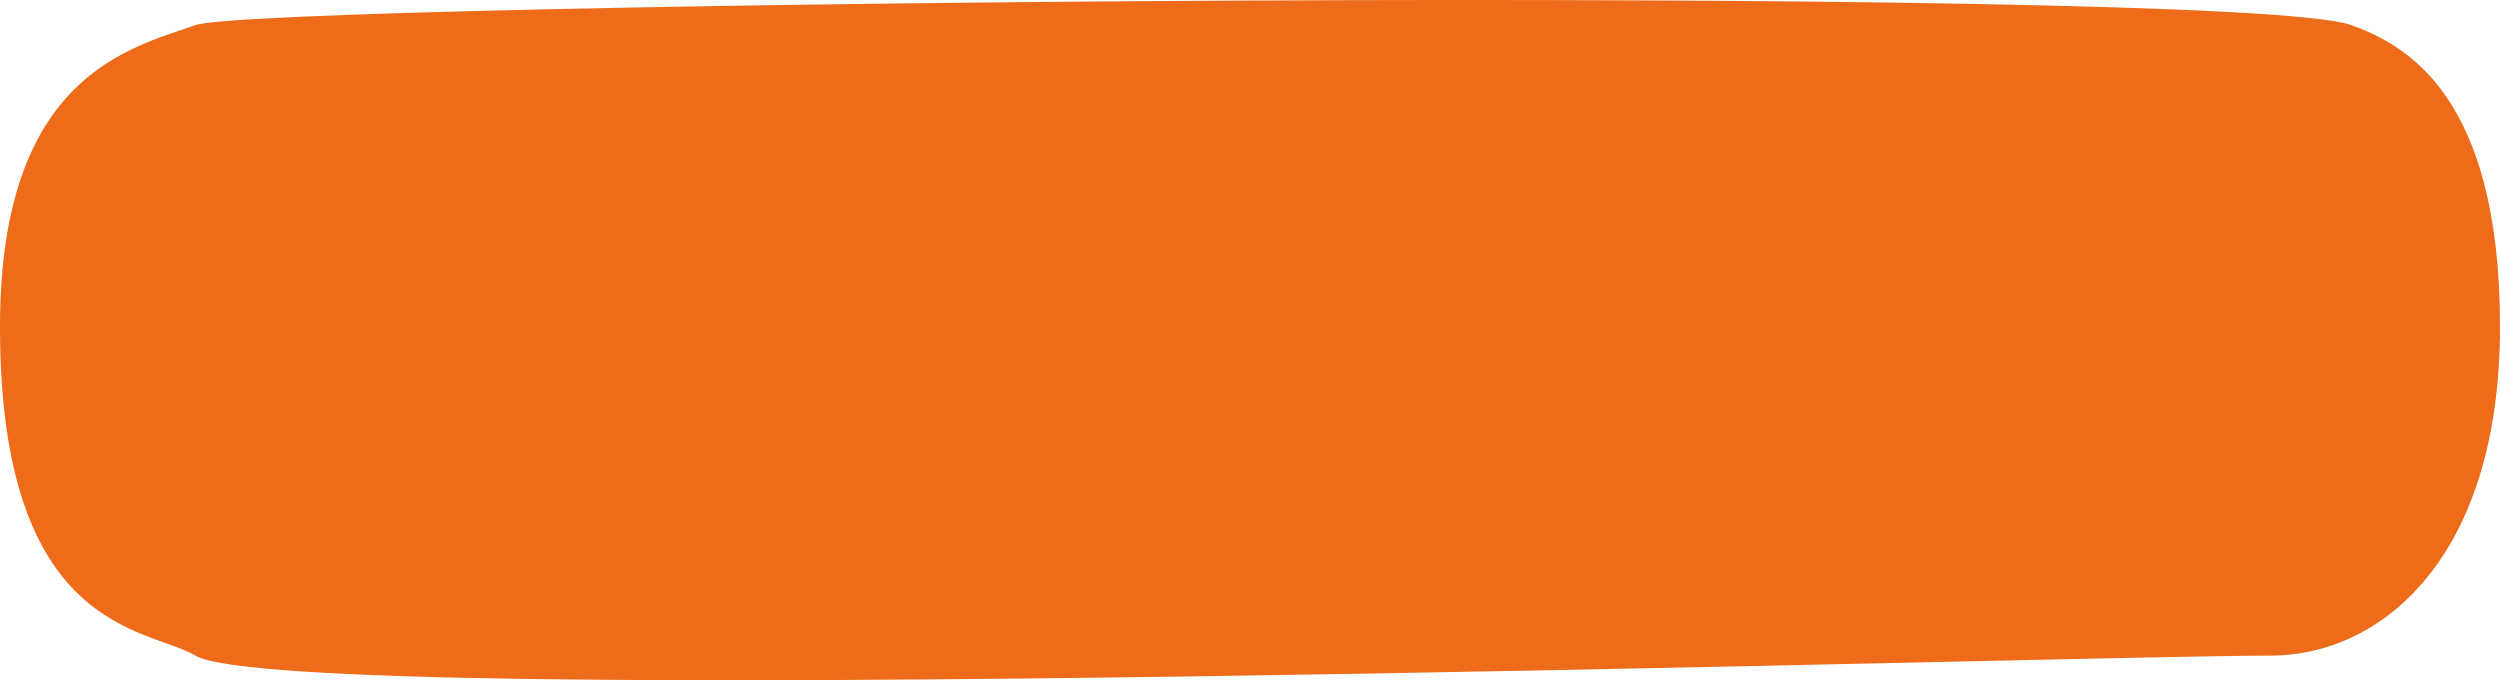 <svg width="147" height="40" viewBox="0 0 147 40" fill="none" xmlns="http://www.w3.org/2000/svg">
<path d="M11.5 1.473C15.329 0.118 131.301 -1.02 138.243 1.473C141.49 2.64 147 5.626 147 19.216C147 32.805 140.016 38.552 133.5 38.552C121.257 38.552 17.059 41.81 11.5 38.552C8.625 36.867 -3.05241e-06 37.208 0 19.216C2.509e-06 4.427 7.671 2.828 11.5 1.473Z" fill="#ED6B19"/>
</svg>
